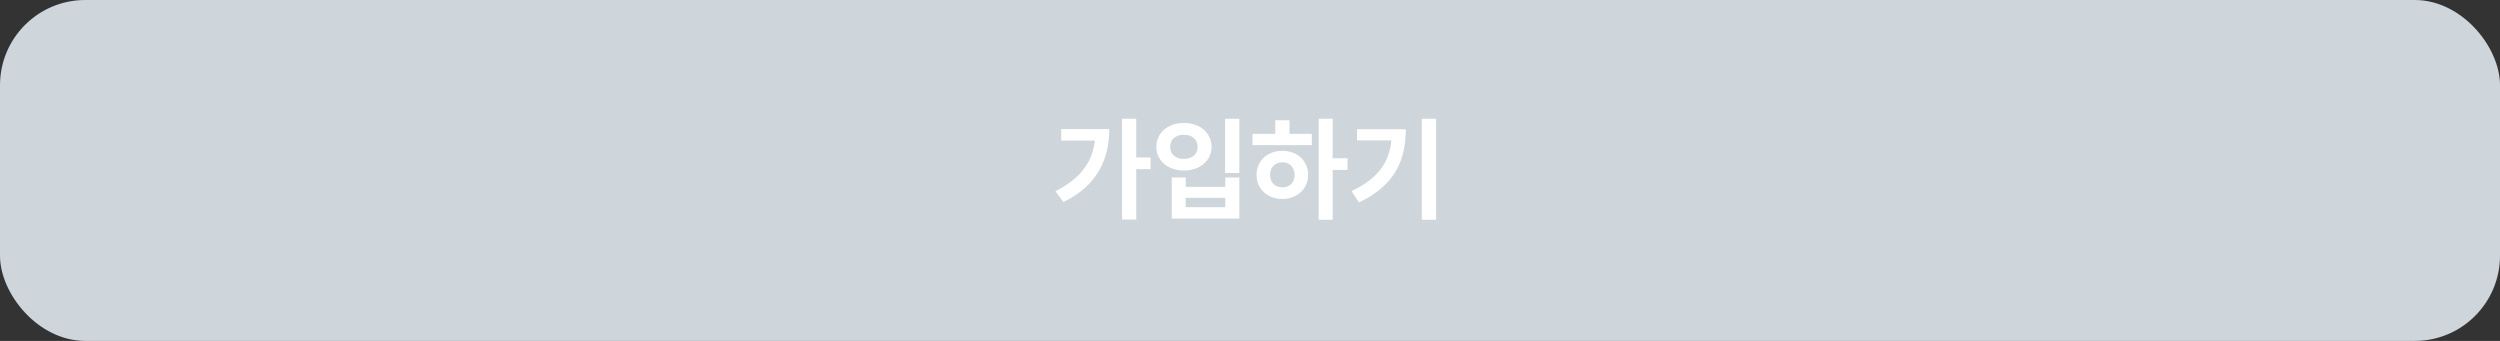 <svg width="352" height="48" viewBox="0 0 352 48" fill="none" xmlns="http://www.w3.org/2000/svg">
<rect x="0" y="0" width="352" height="48" fill="#333333" stroke="none"/>
<rect width="352" height="48" rx="12" fill="#CED5DB"/>
<path d="M159.984 16.719V22.172H162V23.812H159.984V30.906H157.984V16.719H159.984ZM148.609 26.922C151.977 25.234 153.789 22.969 154.164 19.797H149.422V18.172H156.188C156.172 22.422 154.516 26.102 149.734 28.453L148.609 26.922ZM174.5 16.719V24.359H172.5V16.719H174.5ZM162.812 20.688C162.812 18.688 164.484 17.297 166.703 17.312C168.914 17.297 170.586 18.688 170.594 20.688C170.586 22.625 168.914 24.016 166.703 24.016C164.484 24.016 162.812 22.625 162.812 20.688ZM164.766 20.688C164.75 21.742 165.562 22.375 166.703 22.375C167.812 22.375 168.617 21.742 168.625 20.688C168.617 19.617 167.812 18.961 166.703 18.969C165.562 18.961 164.75 19.617 164.766 20.688ZM164.984 30.781V24.984H166.953V26.312H172.516V24.984H174.5V30.781H164.984ZM166.953 29.172H172.516V27.859H166.953V29.172ZM187.641 16.719V22.281H189.734V23.922H187.641V30.938H185.672V16.719H187.641ZM176.344 20.438V18.844H179.562V16.938H181.562V18.844H184.703V20.438H176.344ZM176.922 24.625C176.914 22.641 178.461 21.227 180.562 21.234C182.633 21.227 184.188 22.641 184.188 24.625C184.188 26.609 182.633 28.008 180.562 28.016C178.461 28.008 176.914 26.609 176.922 24.625ZM178.828 24.625C178.828 25.727 179.555 26.383 180.562 26.375C181.555 26.383 182.281 25.727 182.281 24.625C182.281 23.531 181.555 22.859 180.562 22.844C179.555 22.859 178.828 23.531 178.828 24.625ZM202.203 16.719V30.938H200.188V16.719H202.203ZM190.297 26.906C193.969 25.172 195.586 22.922 195.906 19.766H191.062V18.203H197.938C197.93 22.516 196.422 26.102 191.344 28.5L190.297 26.906Z" fill="white"/>
</svg>
